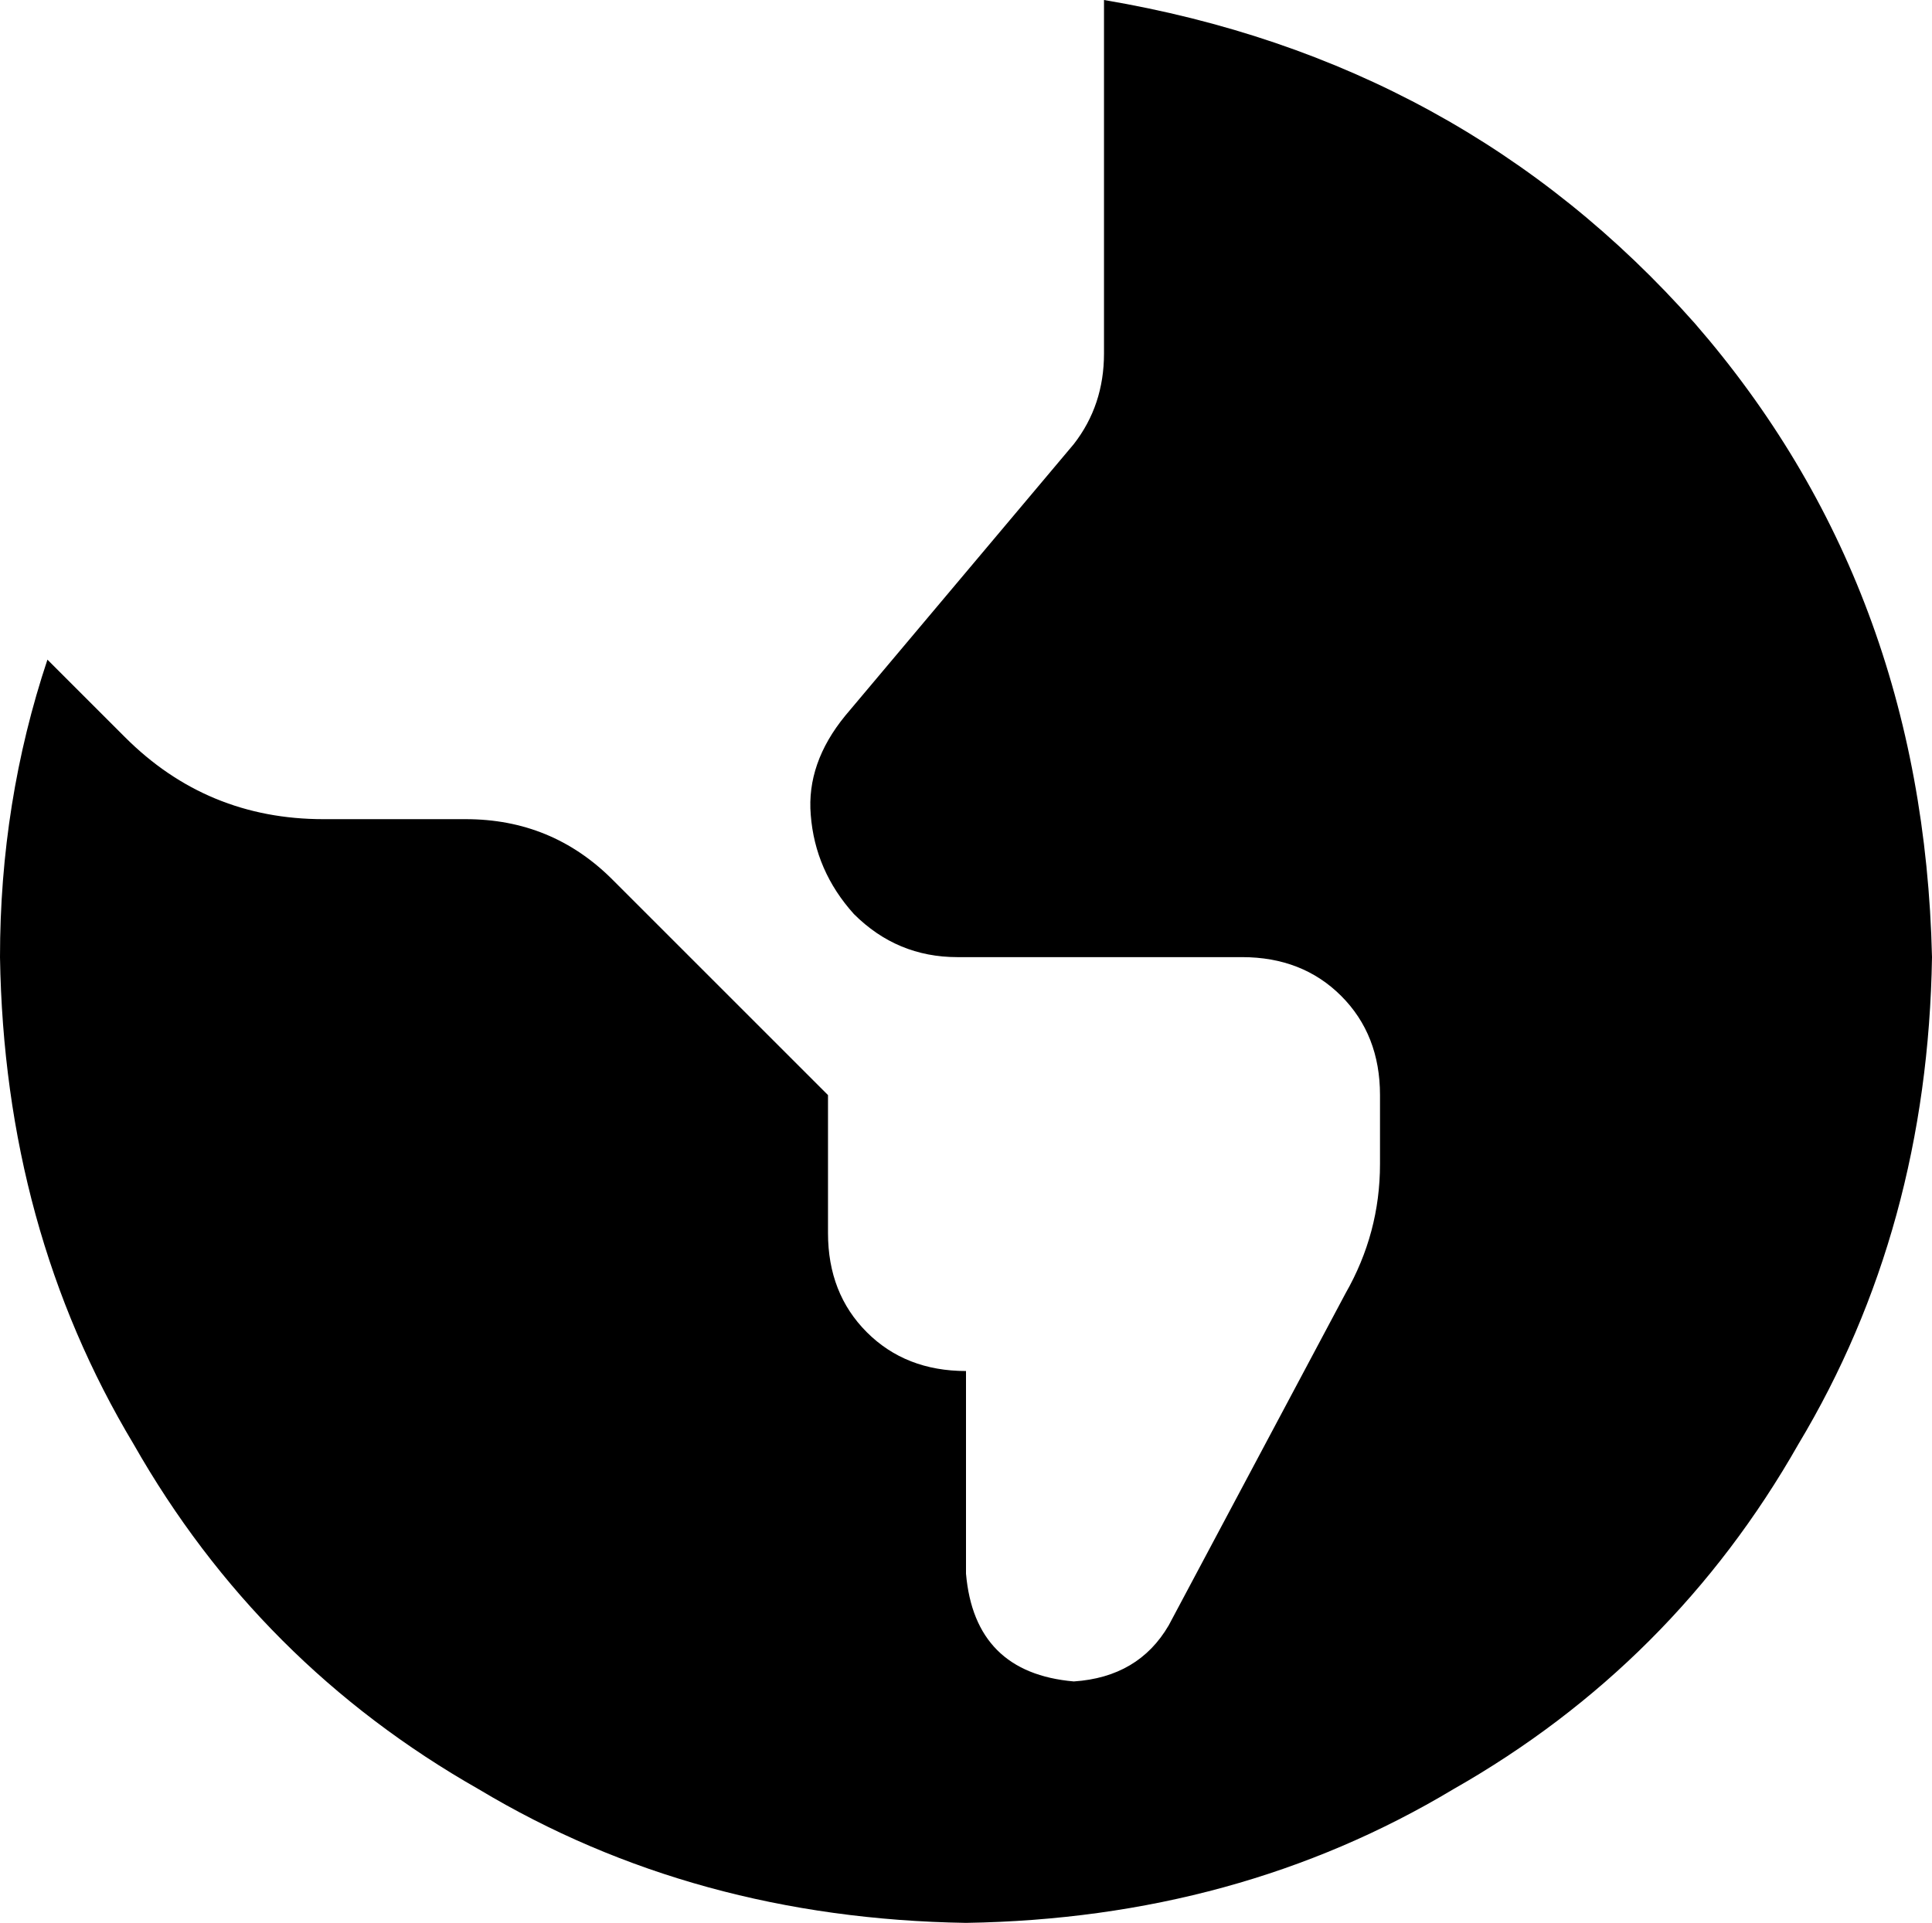 <svg xmlns="http://www.w3.org/2000/svg" viewBox="0 0 448 446">
    <path d="M 224 446 Q 287 445 337 415 L 337 415 Q 388 386 417 335 L 417 335 Q 447 285 448 222 Q 446 136 393 75 Q 339 14 256 0 L 256 82 Q 256 94 249 103 L 196 166 Q 187 177 188 189 Q 189 202 198 212 Q 208 222 222 222 L 288 222 Q 302 222 311 231 Q 320 240 320 254 L 320 270 Q 320 286 312 300 L 271 377 Q 264 389 249 390 Q 226 388 224 365 L 224 318 Q 210 318 201 309 Q 192 300 192 286 L 192 254 L 142 204 Q 128 190 108 190 L 75 190 Q 48 190 29 171 L 11 153 Q 0 186 0 222 Q 1 285 31 335 Q 60 386 111 415 Q 161 445 224 446 L 224 446 Z"/>
</svg>

